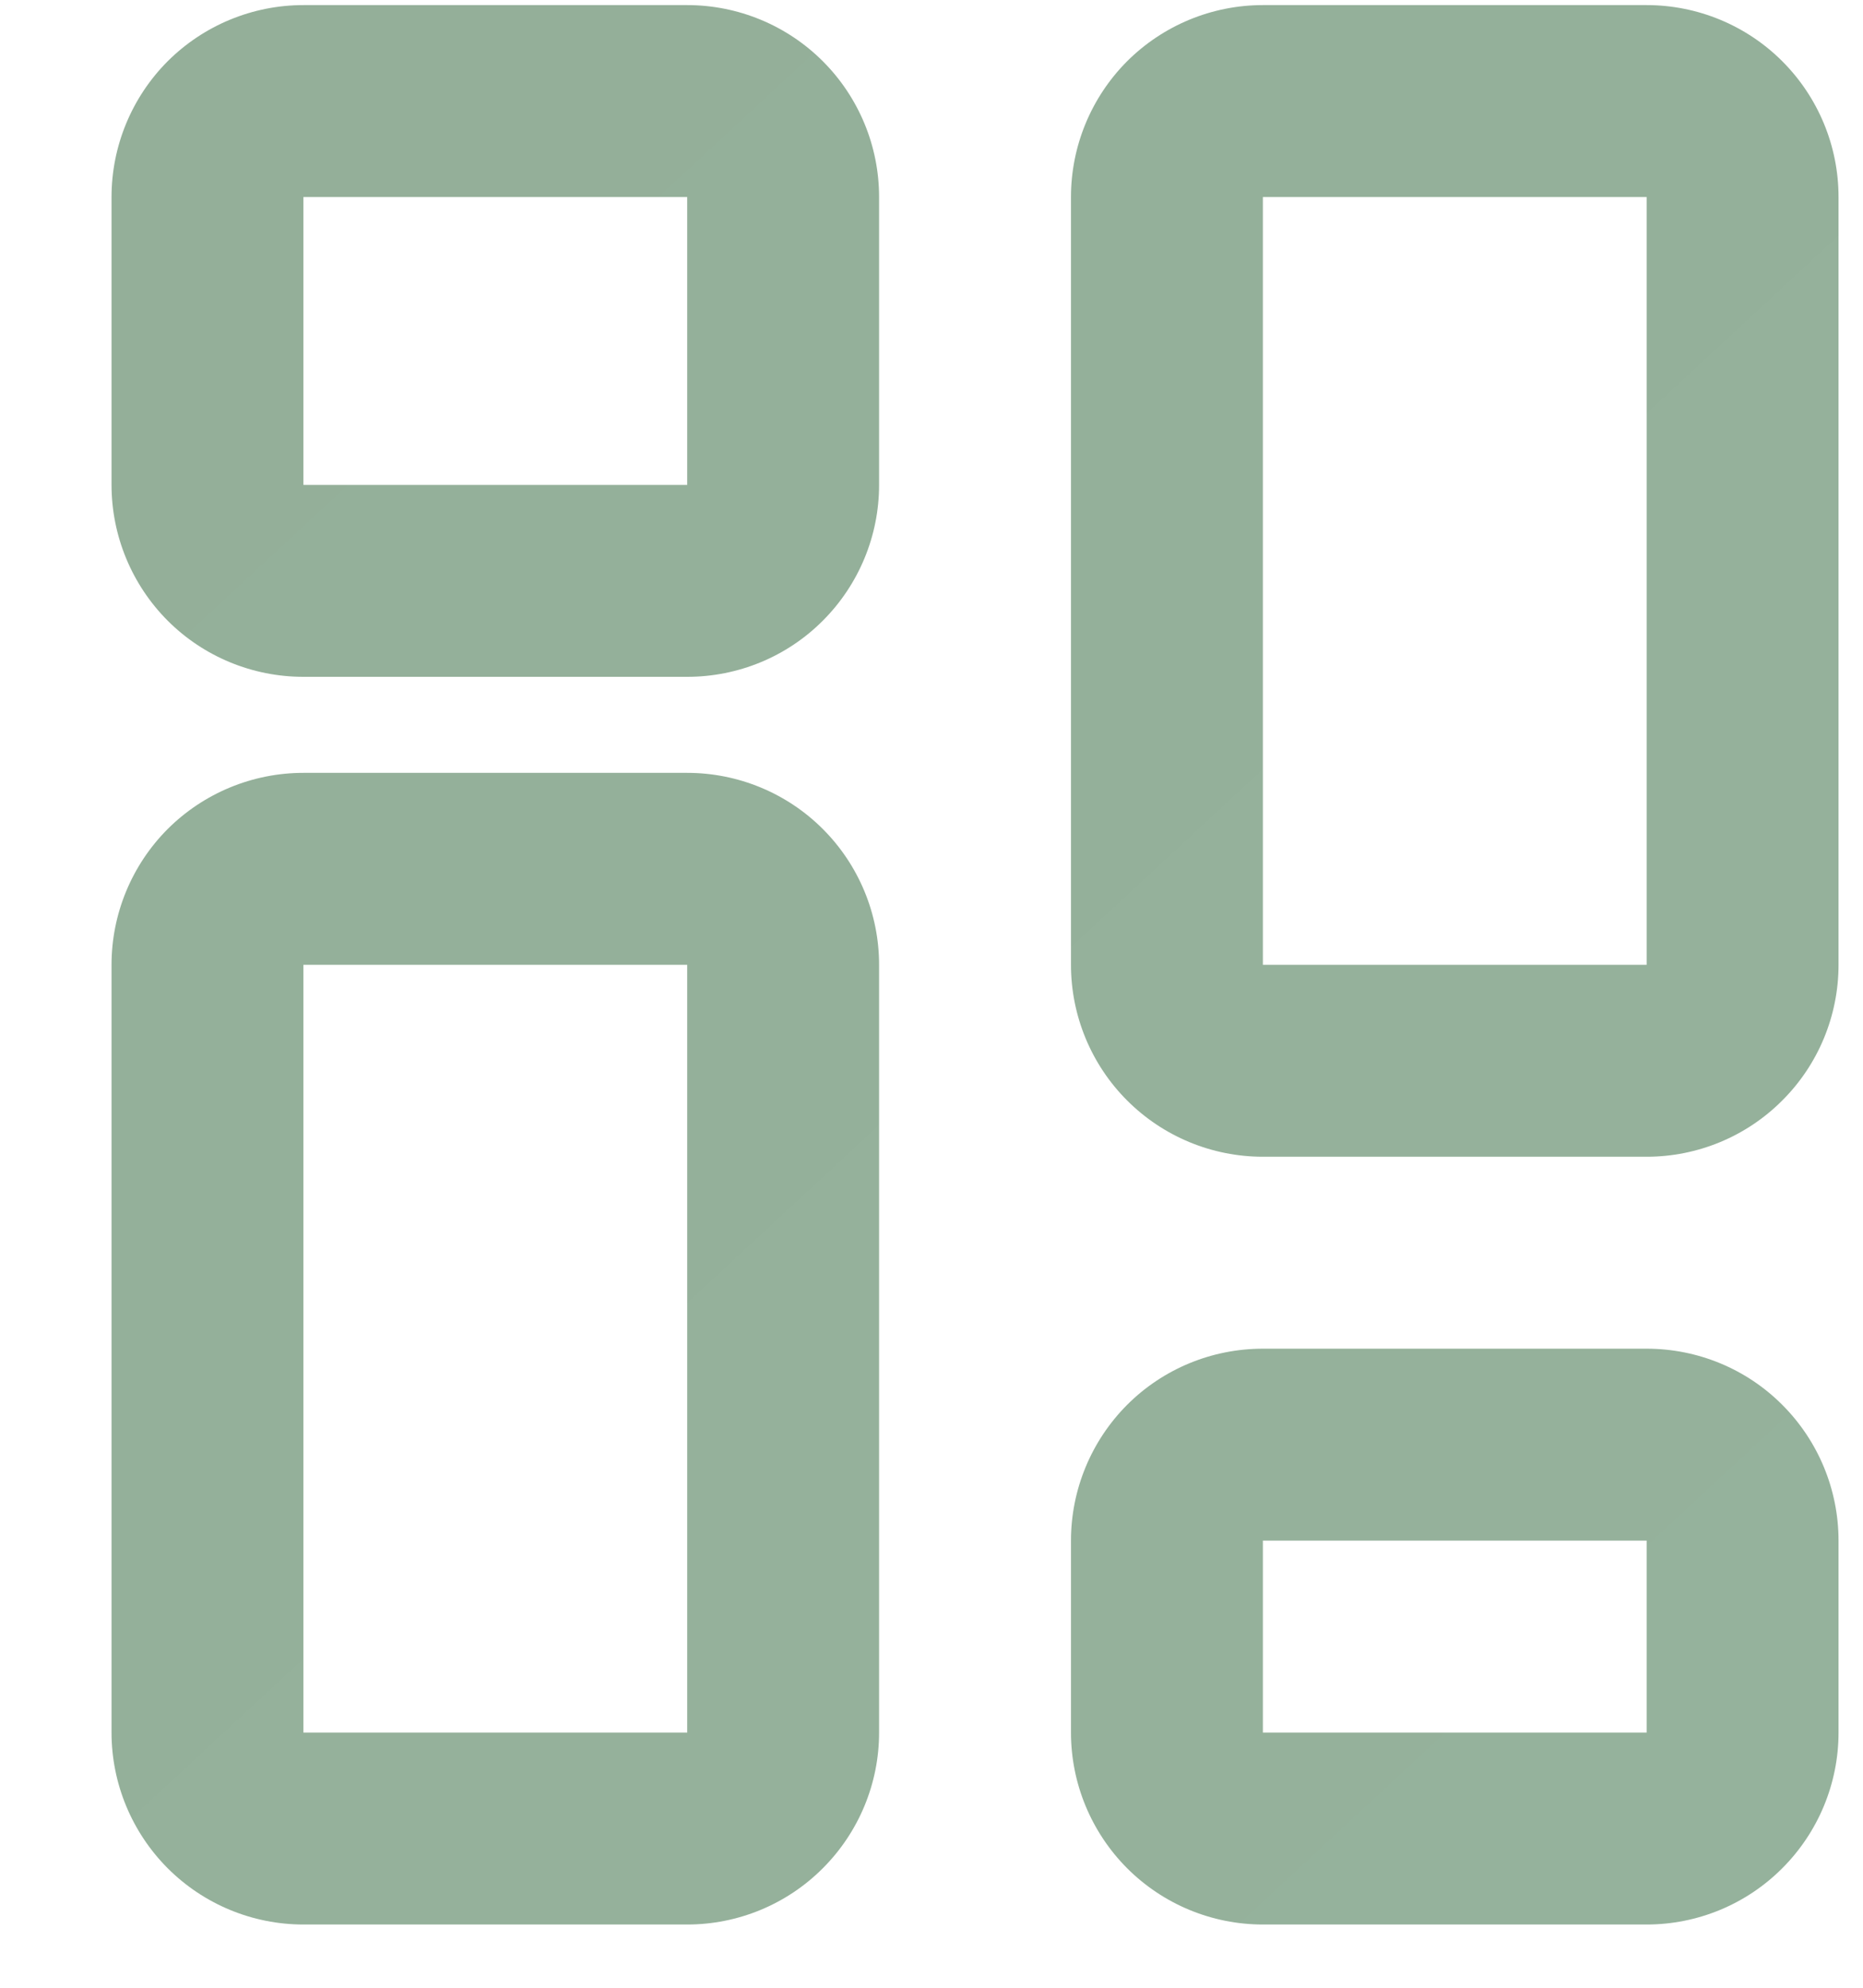 <svg width="15" height="16" viewBox="0 0 15 16" fill="none" xmlns="http://www.w3.org/2000/svg">
<path d="M2.443 5.448C2.033 5.448 1.64 5.286 1.35 4.996C1.061 4.706 0.898 4.313 0.898 3.903V1.586C0.898 1.176 1.061 0.783 1.35 0.493C1.64 0.204 2.033 0.041 2.443 0.041H5.533C5.943 0.041 6.336 0.204 6.625 0.493C6.915 0.783 7.078 1.176 7.078 1.586V3.903C7.078 4.313 6.915 4.706 6.625 4.996C6.336 5.286 5.943 5.448 5.533 5.448H2.443ZM2.443 3.903H5.533V1.586H2.443V3.903ZM2.443 15.491C2.033 15.491 1.64 15.328 1.35 15.038C1.061 14.748 0.898 14.355 0.898 13.946V7.766C0.898 7.356 1.061 6.963 1.35 6.673C1.64 6.384 2.033 6.221 2.443 6.221H5.533C5.943 6.221 6.336 6.384 6.625 6.673C6.915 6.963 7.078 7.356 7.078 7.766V13.946C7.078 14.355 6.915 14.748 6.625 15.038C6.336 15.328 5.943 15.491 5.533 15.491H2.443ZM2.443 13.946H5.533V7.766H2.443V13.946ZM8.623 13.946C8.623 14.355 8.786 14.748 9.075 15.038C9.365 15.328 9.758 15.491 10.168 15.491H13.258C13.668 15.491 14.061 15.328 14.35 15.038C14.64 14.748 14.803 14.355 14.803 13.946V12.401C14.803 11.991 14.64 11.598 14.35 11.308C14.061 11.018 13.668 10.856 13.258 10.856H10.168C9.758 10.856 9.365 11.018 9.075 11.308C8.786 11.598 8.623 11.991 8.623 12.401V13.946ZM13.258 13.946H10.168V12.401H13.258V13.946ZM10.168 9.311C9.758 9.311 9.365 9.148 9.075 8.858C8.786 8.569 8.623 8.176 8.623 7.766V1.586C8.623 1.176 8.786 0.783 9.075 0.493C9.365 0.204 9.758 0.041 10.168 0.041H13.258C13.668 0.041 14.061 0.204 14.35 0.493C14.64 0.783 14.803 1.176 14.803 1.586V7.766C14.803 8.176 14.64 8.569 14.35 8.858C14.061 9.148 13.668 9.311 13.258 9.311H10.168ZM10.168 7.766H13.258V1.586H10.168V7.766Z" fill="url(#paint0_linear_2161_116)"/>
<defs>
<linearGradient id="paint0_linear_2161_116" x1="0.898" y1="1.117" x2="14.525" y2="15.819" gradientUnits="userSpaceOnUse">
<stop stop-color="#94AF99"/>
<stop offset="1" stop-color="#95B29C"/>
</linearGradient>
</defs>
</svg>
